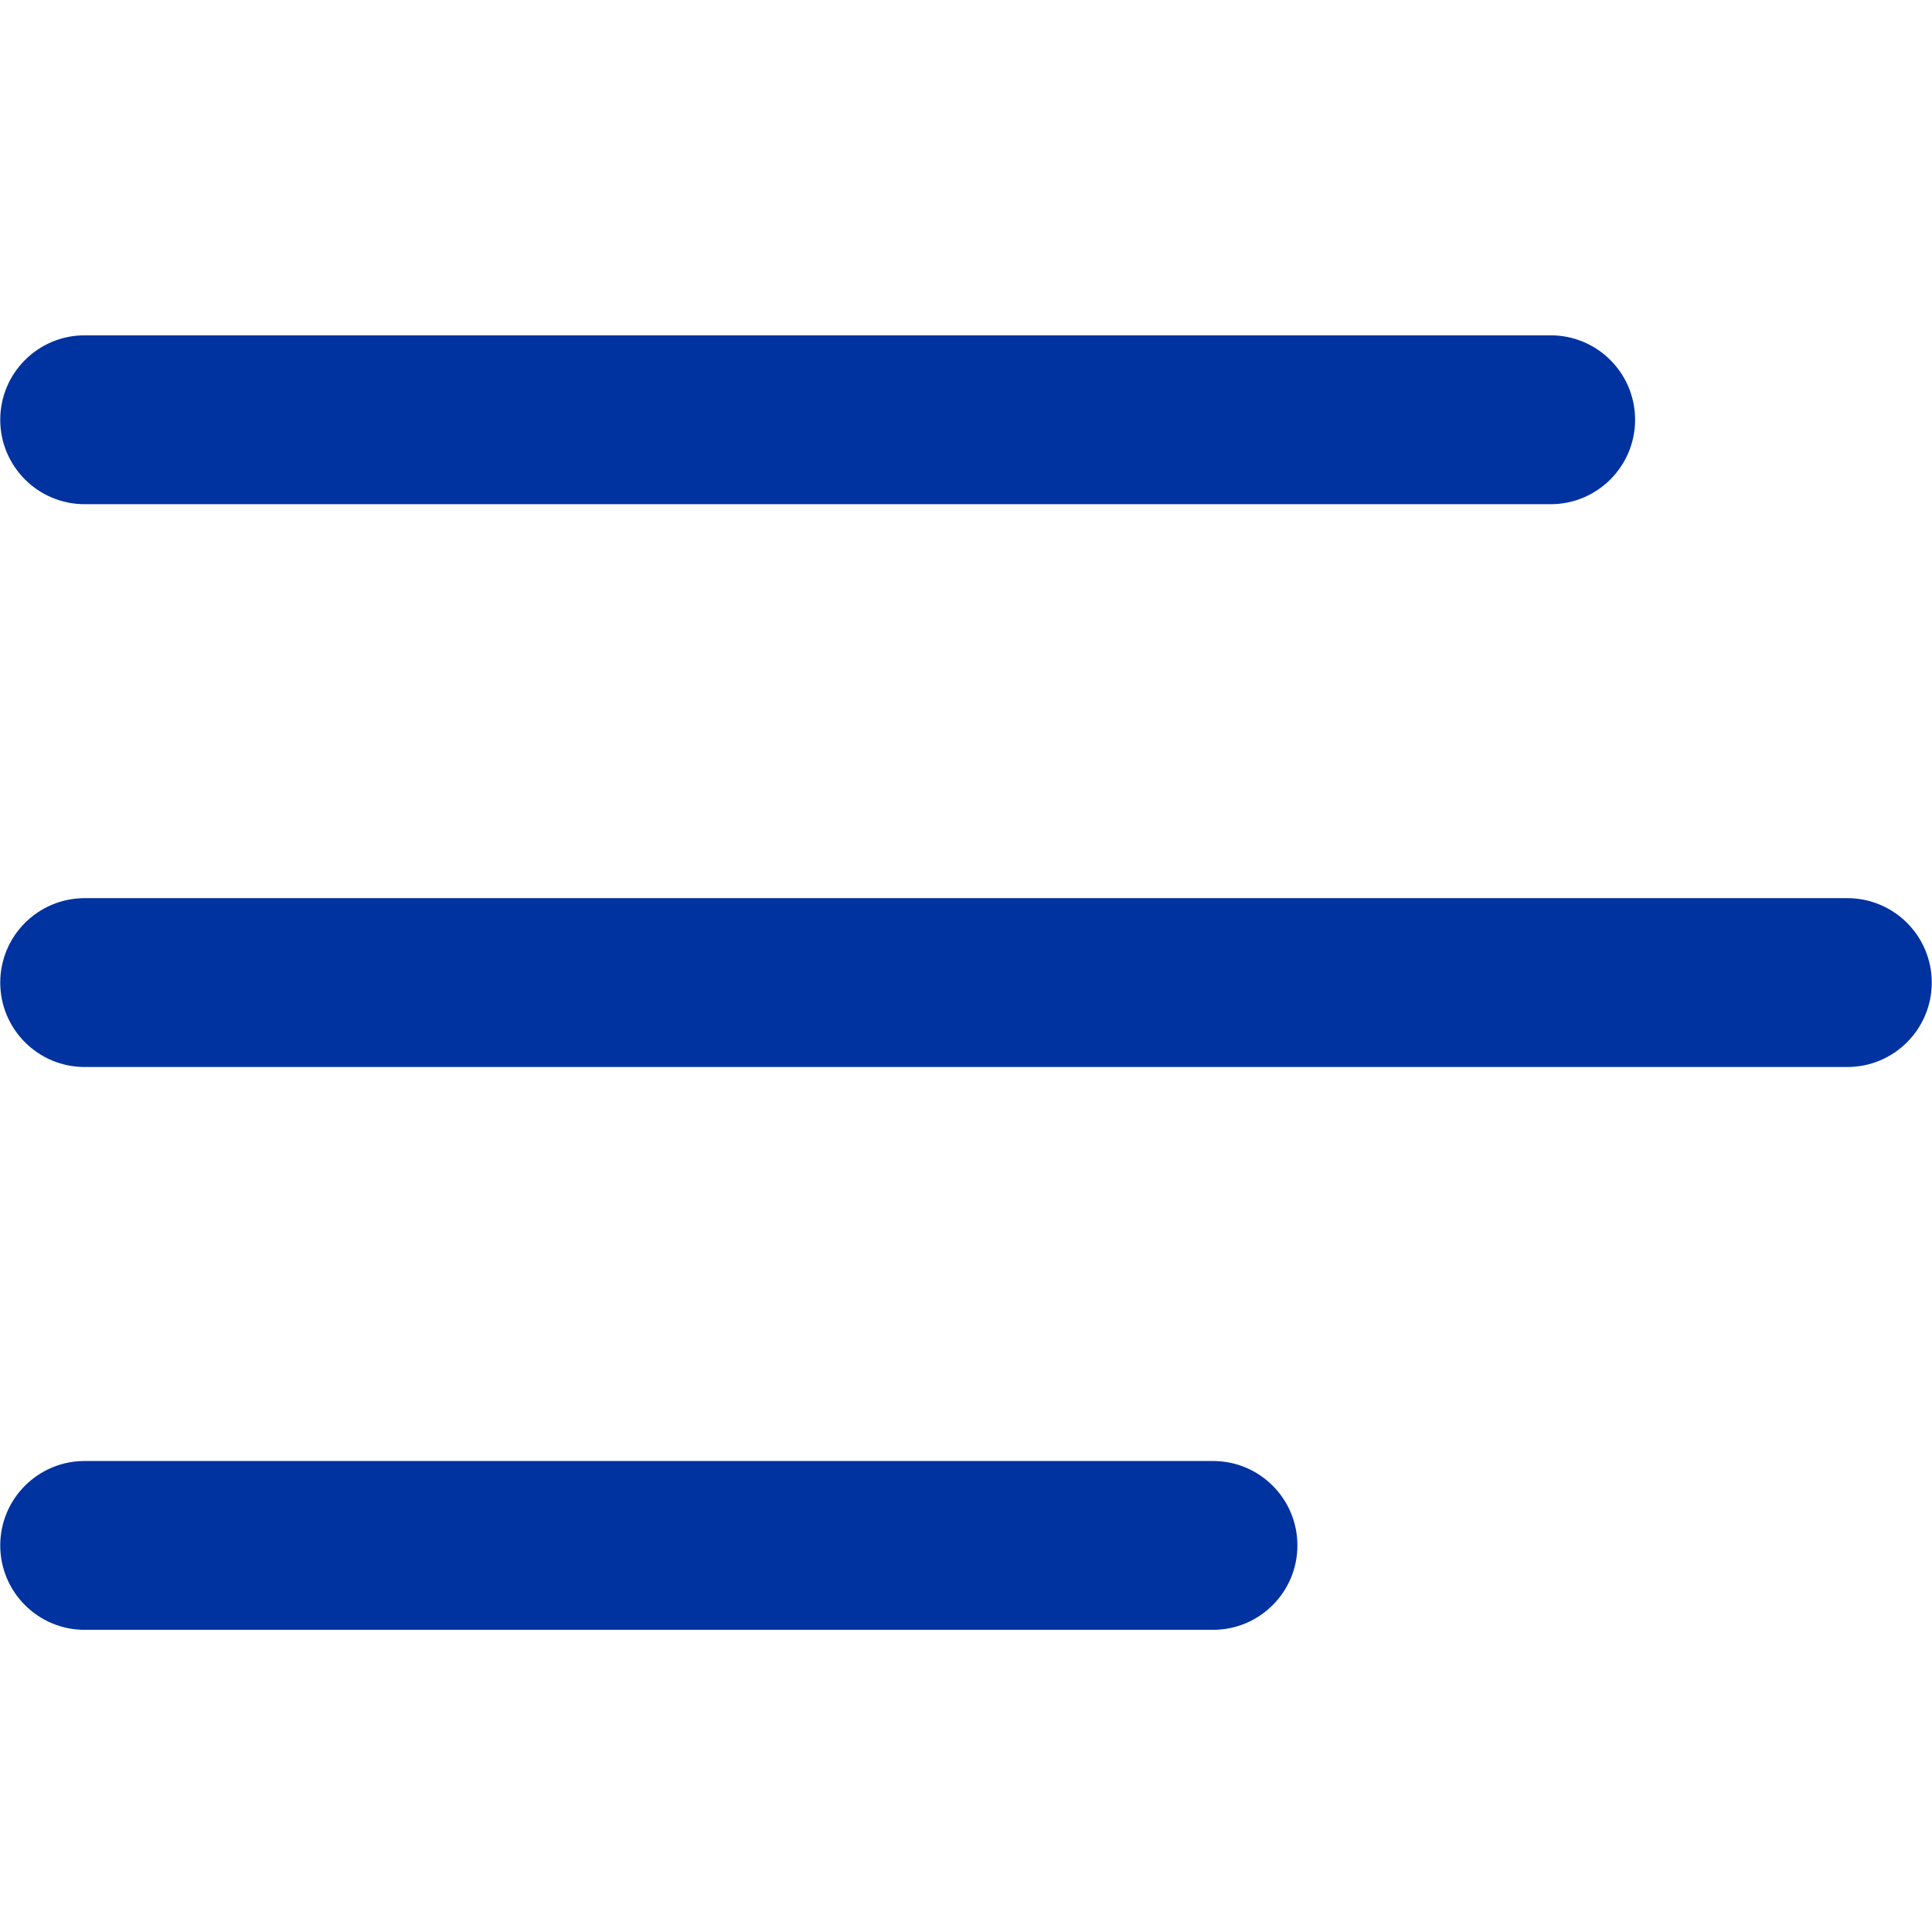 <svg xmlns="http://www.w3.org/2000/svg" xmlns:xlink="http://www.w3.org/1999/xlink" width="500" zoomAndPan="magnify" viewBox="0 0 375 375" height="500" preserveAspectRatio="xMidYMid meet" version="1.0"><defs><clipPath id="18deb5f301"><path d="M 0 65.086 L 318 65.086 L 318 98 L 0 98 Z M 0 65.086 " clip-rule="nonzero"/></clipPath><clipPath id="e17189e318"><path d="M 0.047 283.156 L 251.859 283.156 L 251.859 316.336 L 0.047 316.336 Z M 0.047 283.156 " clip-rule="nonzero"/></clipPath></defs><path fill="#0032a0" d="M 358.566 207.105 L 16.434 207.105 C 7.383 207.105 0.047 199.762 0.047 190.719 C 0.047 181.668 7.383 174.332 16.434 174.332 L 358.566 174.332 C 367.617 174.332 374.953 181.668 374.953 190.719 C 374.953 199.762 367.617 207.105 358.566 207.105 " fill-opacity="1" fill-rule="nonzero"/><g clip-path="url(#18deb5f301)"><path fill="#0032a0" d="M 300.984 97.863 L 16.434 97.863 C 7.383 97.863 0.047 90.516 0.047 81.473 C 0.047 72.422 7.383 65.086 16.434 65.086 L 300.984 65.086 C 310.035 65.086 317.371 72.422 317.371 81.473 C 317.371 90.516 310.035 97.863 300.984 97.863 " fill-opacity="1" fill-rule="nonzero"/></g><g clip-path="url(#e17189e318)"><path fill="#0032a0" d="M 235.438 316.352 L 16.434 316.352 C 7.383 316.352 0.047 309.008 0.047 299.965 C 0.047 290.914 7.383 283.578 16.434 283.578 L 235.438 283.578 C 244.504 283.578 251.824 290.914 251.824 299.965 C 251.824 309.008 244.504 316.352 235.438 316.352 " fill-opacity="1" fill-rule="nonzero"/></g></svg>